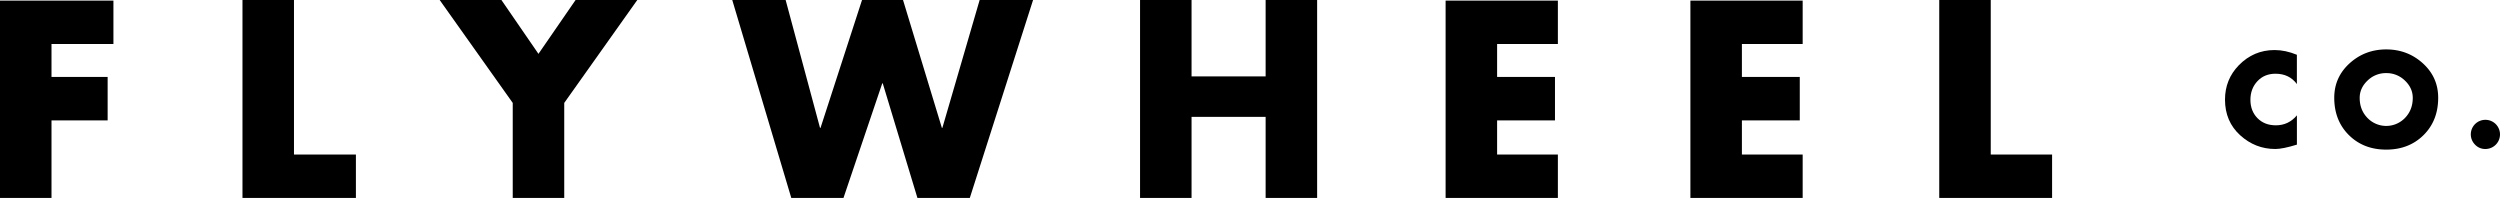 <svg xmlns="http://www.w3.org/2000/svg" viewBox="0 0 4319.99 342">
	<title>Flywheel Co.</title>
	<path d="M196,76H89v57h97v75H89V342H0V1H196Z"/>
	<path d="M508,0V267H615v75H419V0Z"/>
	<path d="M886,177.82,759.76,0H866.45l64,93.06L994.61,0h106.62L975,177.82V342H886Z"/>
	<path d="M1357.57,0,1417,221h.86L1489.58,0h70.84l67.14,221h.84L1692.83,0h92.32L1675.84,342h-90.55l-59.9-198h-.86l-67,198h-90.21l-102-342Z"/>
	<path d="M2059,132h128V0h89V342h-89V202H2059V342h-89V0h89Z"/>
	<path d="M2692,76H2587v57h100v75H2587v59h105v75H2498V1h194Z"/>
	<path d="M3115,76H3010v57h100v75H3010v59h105v75H2921V1h194Z"/>
	<path d="M3440,0V267h106v75H3351V0Z"/>
	<path d="M3969,94.65v50.62q-13.15-17.9-37-17.87-19.18,0-31.22,12.91t-12.07,32.07q0,19.4,12.17,31.78t31.76,12.39q22,0,36.4-17.25v50.61q-24.55,7.56-37.26,7.55-34.7,0-60.83-23.8t-26.16-61.49q0-34.87,23.89-59.44,25.64-26.25,61.81-26.26,18.71,0,38.51,8.18Z"/>
	<path d="M4123.4,85.4q36.17,0,62.44,23.27,27.38,24.33,27.34,60.27,0,39.42-25.27,64.5t-64.51,25.09q-39.21,0-64.5-25.09t-25.31-64.5q0-35.94,27.35-60.27Q4087.23,85.38,4123.4,85.4Zm0,40.92a45.16,45.16,0,0,0-32.29,12.91q-13.58,12.95-13.58,29.92,0,20.7,13.36,34.58a45,45,0,0,0,63.62,1.37c.47-.44.93-.9,1.38-1.37q13.36-13.9,13.36-34.58,0-17-13.57-29.92A45.28,45.28,0,0,0,4123.4,126.32Z"/>
	<path d="M4294.8,207.06a25.2,25.2,0,0,1,0,50.4,24,24,0,0,1-17.86-7.45,25.14,25.14,0,0,1,17.86-42.95Z"/>
</svg>